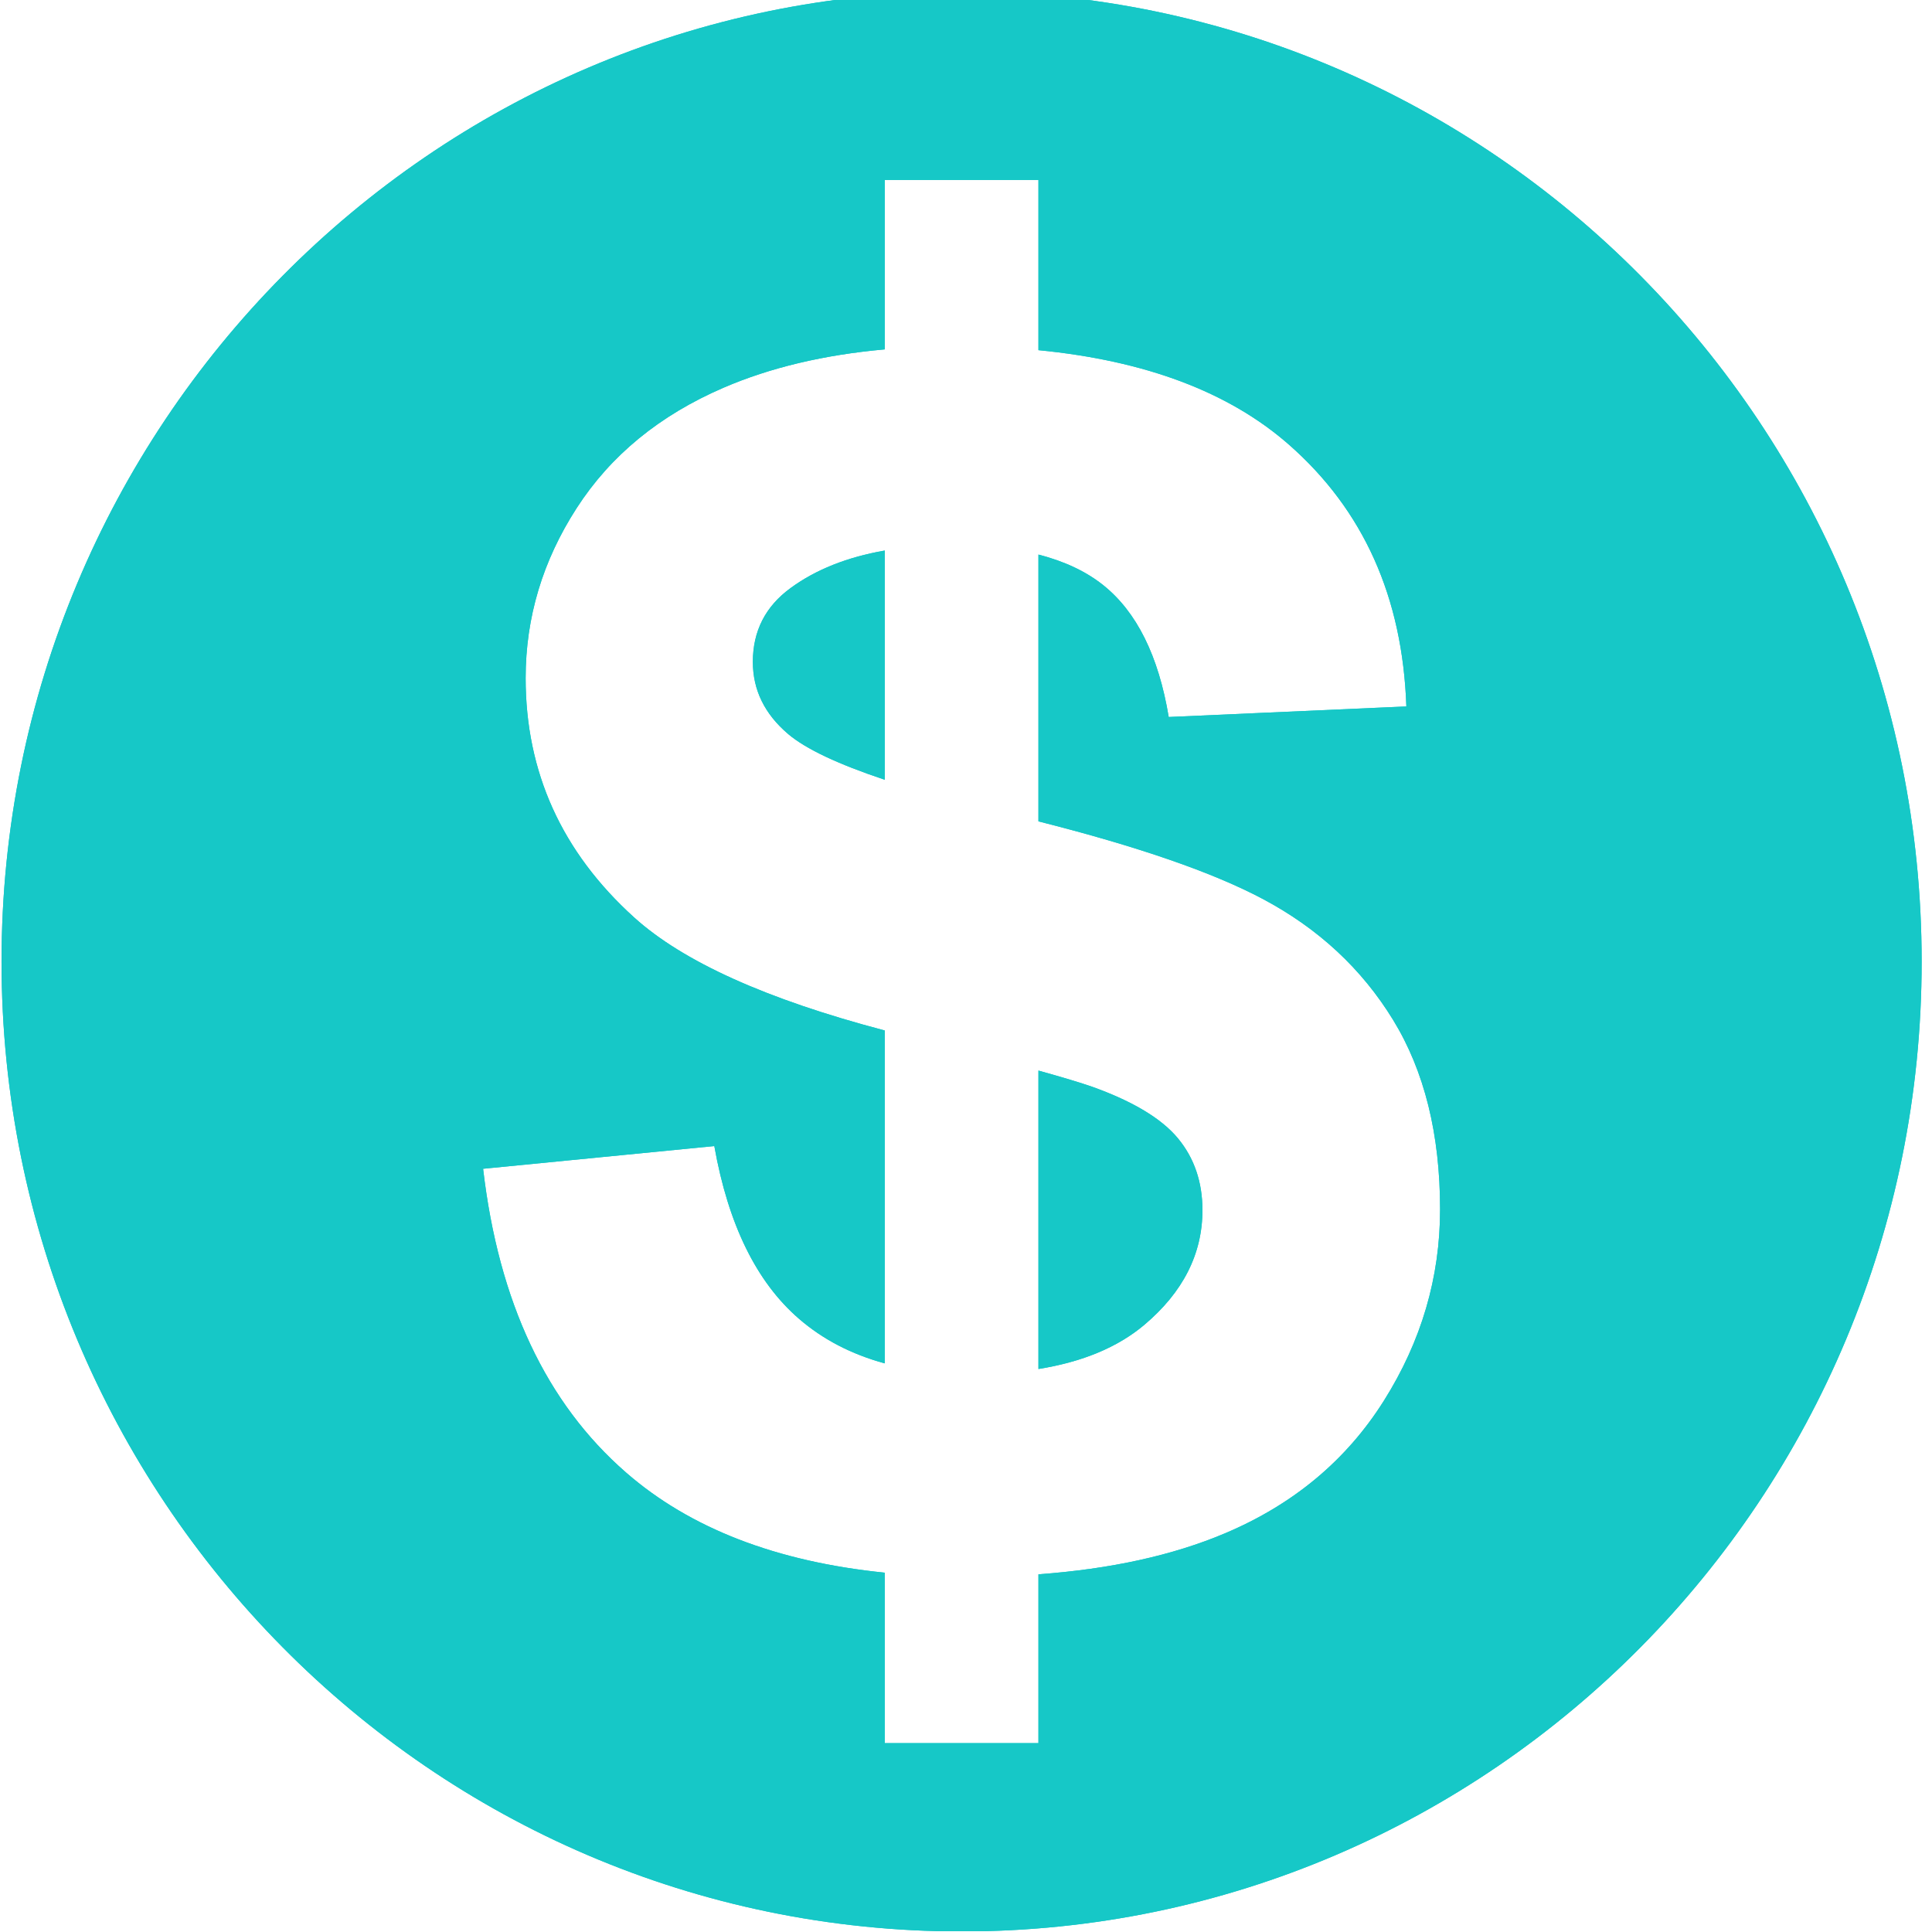 <svg xmlns="http://www.w3.org/2000/svg" xmlns:xlink="http://www.w3.org/1999/xlink" width="500" zoomAndPan="magnify" viewBox="0 0 375 375" height="500" preserveAspectRatio="xMidYMid meet" version="1.2"><defs><clipPath id="ef23c9af52"><path d="M 0 0 L 373 0 L 373 374.844 L 0 374.844 Z M 0 0 "/></clipPath><clipPath id="77661b9e5b"><path d="M 0 0 L 373 0 L 373 374.844 L 0 374.844 Z M 0 0 "/></clipPath></defs><g id="de9193eb19"><path style=" stroke:none;fill-rule:nonzero;fill:#16c8c7;fill-opacity:1;" d="M 212.047 210.957 C 209.773 210.164 206.273 209.109 201.559 207.797 L 201.559 265.723 C 210.105 264.348 216.953 261.496 222.098 257.164 C 229.625 250.816 233.395 243.387 233.395 234.887 C 233.395 229.434 231.809 224.785 228.641 220.953 C 225.469 217.125 219.938 213.793 212.047 210.957 "/><g clip-rule="nonzero" clip-path="url(#ef23c9af52)"><path style=" stroke:none;fill-rule:nonzero;fill:#16c8c7;fill-opacity:1;" d="M 268.609 271.883 C 261.336 283.43 251.051 292.008 237.754 297.621 C 227.602 301.91 215.531 304.555 201.559 305.57 L 201.559 338.336 L 171.727 338.336 L 171.727 305.254 C 150.672 303.117 133.93 296.641 121.508 285.812 C 106.023 272.332 96.781 252.676 93.77 226.859 L 138.648 222.449 C 141.352 237.672 146.828 248.844 155.09 255.98 C 159.727 259.992 165.273 262.871 171.727 264.629 L 171.727 200.012 C 148.801 193.98 132.574 186.664 123.066 178.055 C 109.039 165.355 102.027 149.875 102.027 131.613 C 102.027 119.859 105.324 108.863 111.922 98.633 C 118.52 88.398 128.023 80.605 140.441 75.254 C 149.496 71.348 159.934 68.871 171.727 67.816 L 171.727 34.934 L 201.559 34.934 L 201.559 67.969 C 222.316 69.988 238.516 76.086 250.145 86.273 C 264.637 98.973 272.246 115.922 272.973 137.121 L 226.848 139.168 C 224.875 127.309 220.641 118.781 214.148 113.586 C 210.812 110.918 206.609 108.938 201.559 107.641 L 201.559 159.426 C 220.875 164.305 235.422 169.336 245.156 174.512 C 255.91 180.234 264.328 188.051 270.402 197.969 C 276.48 207.891 279.52 220.145 279.52 234.727 C 279.52 247.953 275.883 260.34 268.609 271.883 Z M 186.645 -1.625 C 83.727 -1.625 0.297 82.66 0.297 186.637 C 0.297 290.609 83.727 374.895 186.645 374.895 C 289.562 374.895 372.992 290.609 372.992 186.637 C 372.992 82.66 289.562 -1.625 186.645 -1.625 "/></g><path style=" stroke:none;fill-rule:nonzero;fill:#16c8c7;fill-opacity:1;" d="M 146.129 128.465 C 146.129 133.922 148.41 138.594 152.984 142.477 C 156.387 145.363 162.637 148.316 171.727 151.348 L 171.727 106.859 C 164.434 108.137 158.336 110.555 153.449 114.141 C 148.566 117.707 146.129 122.484 146.129 128.465 "/><path style=" stroke:none;fill-rule:nonzero;fill:#16c8c7;fill-opacity:1;" d="M 212.047 210.957 C 209.773 210.164 206.273 209.109 201.559 207.797 L 201.559 265.723 C 210.105 264.348 216.953 261.496 222.098 257.164 C 229.625 250.816 233.395 243.387 233.395 234.887 C 233.395 229.434 231.809 224.785 228.641 220.953 C 225.469 217.125 219.938 213.793 212.047 210.957 "/><g clip-rule="nonzero" clip-path="url(#77661b9e5b)"><path style=" stroke:none;fill-rule:nonzero;fill:#16c8c7;fill-opacity:1;" d="M 268.609 271.883 C 261.336 283.43 251.051 292.008 237.754 297.621 C 227.602 301.91 215.531 304.555 201.559 305.57 L 201.559 338.336 L 171.727 338.336 L 171.727 305.254 C 150.672 303.117 133.93 296.641 121.508 285.812 C 106.023 272.332 96.781 252.676 93.77 226.859 L 138.648 222.449 C 141.352 237.672 146.828 248.844 155.09 255.98 C 159.727 259.992 165.273 262.871 171.727 264.629 L 171.727 200.012 C 148.801 193.98 132.574 186.664 123.066 178.055 C 109.039 165.355 102.027 149.875 102.027 131.613 C 102.027 119.859 105.324 108.863 111.922 98.633 C 118.52 88.398 128.023 80.605 140.441 75.254 C 149.496 71.348 159.934 68.871 171.727 67.816 L 171.727 34.934 L 201.559 34.934 L 201.559 67.969 C 222.316 69.988 238.516 76.086 250.145 86.273 C 264.637 98.973 272.246 115.922 272.973 137.121 L 226.848 139.168 C 224.875 127.309 220.641 118.781 214.148 113.586 C 210.812 110.918 206.609 108.938 201.559 107.641 L 201.559 159.426 C 220.875 164.305 235.422 169.336 245.156 174.512 C 255.91 180.234 264.328 188.051 270.402 197.969 C 276.48 207.891 279.52 220.145 279.52 234.727 C 279.52 247.953 275.883 260.34 268.609 271.883 Z M 186.645 -1.625 C 83.727 -1.625 0.297 82.66 0.297 186.637 C 0.297 290.609 83.727 374.895 186.645 374.895 C 289.562 374.895 372.992 290.609 372.992 186.637 C 372.992 82.66 289.562 -1.625 186.645 -1.625 "/></g><path style=" stroke:none;fill-rule:nonzero;fill:#16c8c7;fill-opacity:1;" d="M 146.129 128.465 C 146.129 133.922 148.41 138.594 152.984 142.477 C 156.387 145.363 162.637 148.316 171.727 151.348 L 171.727 106.859 C 164.434 108.137 158.336 110.555 153.449 114.141 C 148.566 117.707 146.129 122.484 146.129 128.465 "/></g></svg>